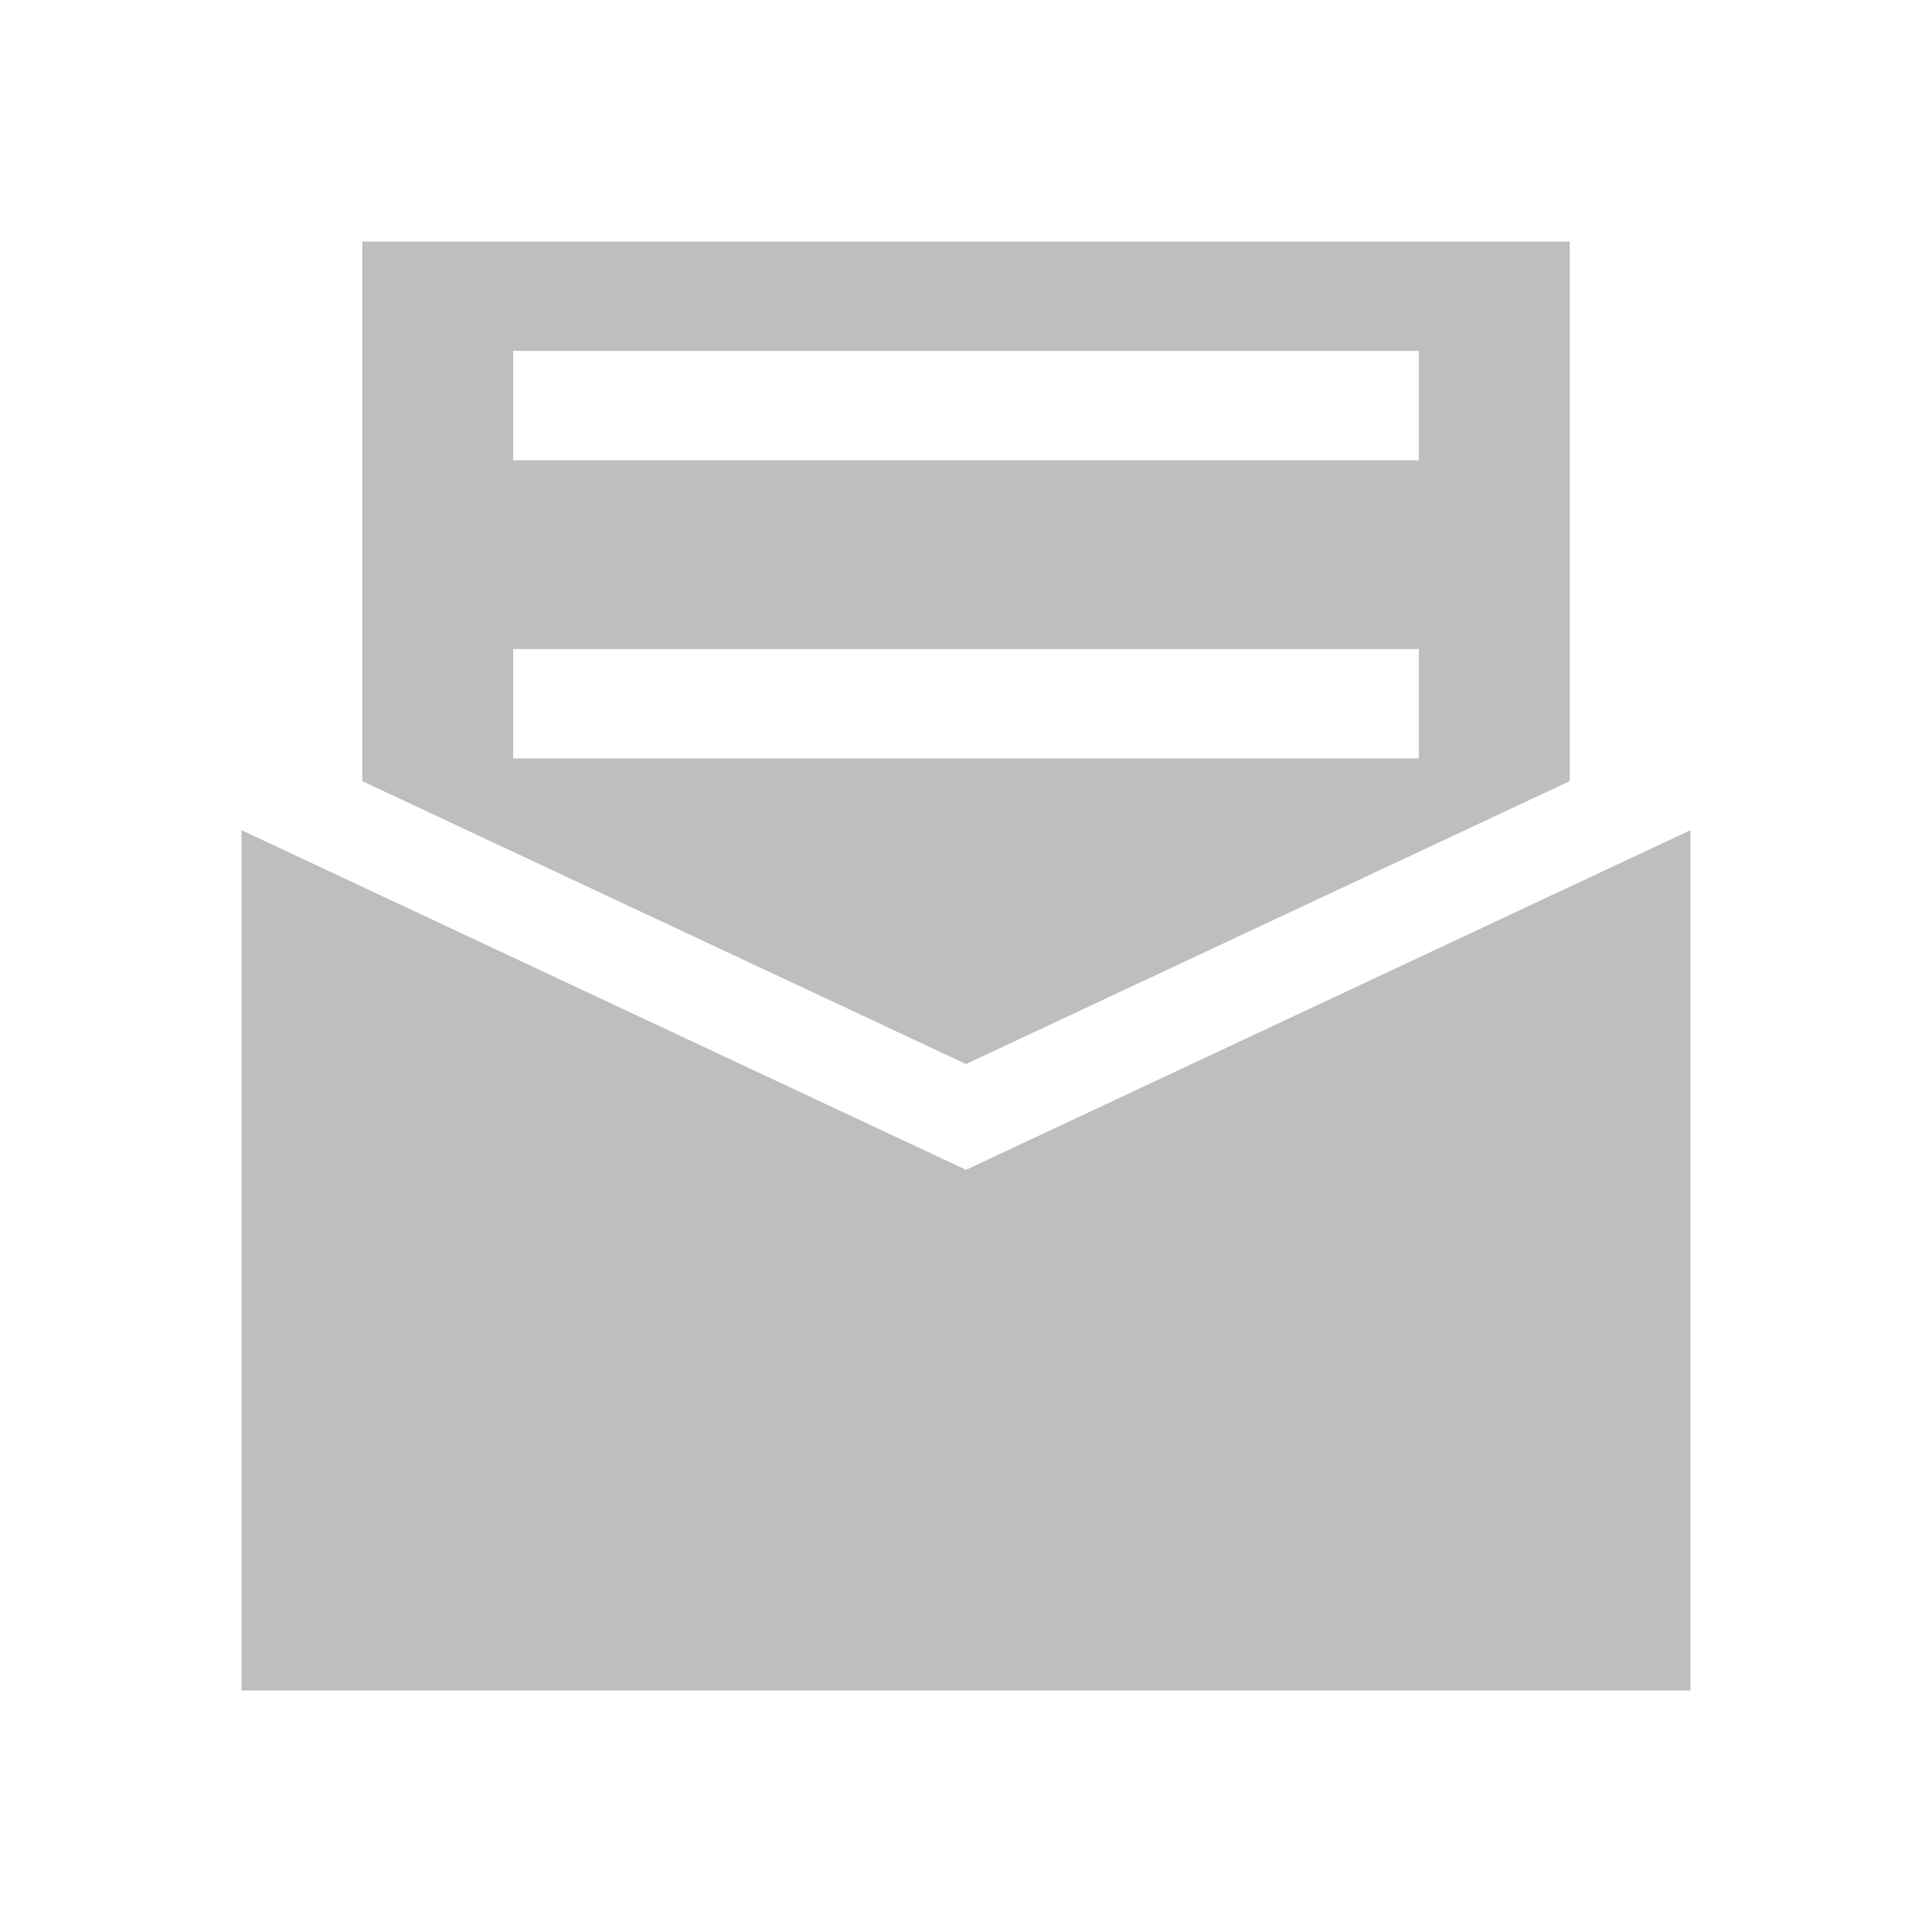 <?xml version="1.0" encoding="UTF-8" standalone="no"?>
<!-- Created with Inkscape (http://www.inkscape.org/) -->

<svg
   xmlns:dc="http://purl.org/dc/elements/1.1/"
   xmlns:cc="http://creativecommons.org/ns#"
   xmlns:rdf="http://www.w3.org/1999/02/22-rdf-syntax-ns#"
   xmlns:svg="http://www.w3.org/2000/svg"
   xmlns="http://www.w3.org/2000/svg"
   xmlns:sodipodi="http://sodipodi.sourceforge.net/DTD/sodipodi-0.dtd"
   xmlns:inkscape="http://www.inkscape.org/namespaces/inkscape"
   sodipodi:docname="document-send-symbolic.svg"
   height="16"
   id="svg7384"
   inkscape:version="0.48+devel r12378"
   version="1.1"
   width="16">
  <sodipodi:namedview
     inkscape:bbox-nodes="false"
     inkscape:bbox-paths="true"
     bordercolor="#666666"
     borderlayer="false"
     borderopacity="1"
     inkscape:current-layer="layer12"
     inkscape:cx="-2.3414026"
     inkscape:cy="10.174451"
     gridtolerance="10"
     inkscape:guide-bbox="true"
     guidetolerance="10"
     id="namedview88"
     inkscape:object-nodes="false"
     inkscape:object-paths="false"
     objecttolerance="10"
     pagecolor="#ffffff"
     inkscape:pageopacity="0"
     inkscape:pageshadow="2"
     showborder="true"
     showgrid="false"
     showguides="true"
     inkscape:showpageshadow="true"
     inkscape:snap-bbox="true"
     inkscape:snap-bbox-midpoints="false"
     inkscape:snap-global="true"
     inkscape:snap-grids="true"
     inkscape:snap-nodes="true"
     inkscape:snap-others="false"
     inkscape:snap-to-guides="true"
     inkscape:window-height="714"
     inkscape:window-maximized="1"
     inkscape:window-width="1366"
     inkscape:window-x="0"
     inkscape:window-y="30"
     inkscape:zoom="11.313708">
    <inkscape:grid
       empspacing="2"
       enabled="true"
       id="grid4866"
       originx="-222px"
       originy="-200px"
       snapvisiblegridlinesonly="true"
       spacingx="1px"
       spacingy="1px"
       type="xygrid"
       visible="true" />
  </sodipodi:namedview>
  <title
     id="title8473">Moka Symbolic Icon Theme</title>
  <defs
     id="defs7386" />
  <g
     inkscape:groupmode="layer"
     id="layer9"
     inkscape:label="status"
     style="display:inline"
     transform="translate(-463,-17)" />
  <g
     inkscape:groupmode="layer"
     id="layer10"
     inkscape:label="devices"
     style="display:inline"
     transform="translate(-463,-17)" />
  <g
     inkscape:groupmode="layer"
     id="layer11"
     inkscape:label="apps"
     style="display:inline"
     transform="translate(-463,-17)" />
  <g
     inkscape:groupmode="layer"
     id="layer1"
     inkscape:label="places"
     transform="translate(-222,-634)" />
  <g
     inkscape:groupmode="layer"
     id="layer14"
     inkscape:label="mimetypes"
     style="display:inline"
     transform="translate(-463,-17)" />
  <g
     inkscape:groupmode="layer"
     id="layer15"
     inkscape:label="emblems"
     style="display:inline"
     transform="translate(-463,-17)" />
  <g
     inkscape:groupmode="layer"
     id="g71291"
     inkscape:label="emotes"
     style="display:inline"
     transform="translate(-463,-17)" />
  <g
     inkscape:groupmode="layer"
     id="g4953"
     inkscape:label="categories"
     style="display:inline"
     transform="translate(-463,-17)" />
  <g
     inkscape:groupmode="layer"
     id="layer12"
     inkscape:label="actions"
     style="display:inline"
     transform="translate(-463,-17)">
    <path
       style="fill:#bebebe;fill-opacity:1;stroke:none"
       d="M 2 6.875 L 2 14 L 14 14 L 14 6.875 L 8 9.688 L 2 6.875 z "
       transform="translate(463,17)"
       id="rect4116" />
    <path
       style="fill:#bebebe;fill-opacity:1;stroke:none"
       d="M 3 2 L 3 6.469 L 8 8.812 L 13 6.469 L 13 2 L 3 2 z M 4.25 2.906 L 11.75 2.906 L 11.75 3.812 L 4.25 3.812 L 4.25 2.906 z M 4.25 5.375 L 11.75 5.375 L 11.75 6.281 L 4.25 6.281 L 4.25 5.375 z "
       transform="translate(463,17)"
       id="rect4120" />
  </g>
</svg>

